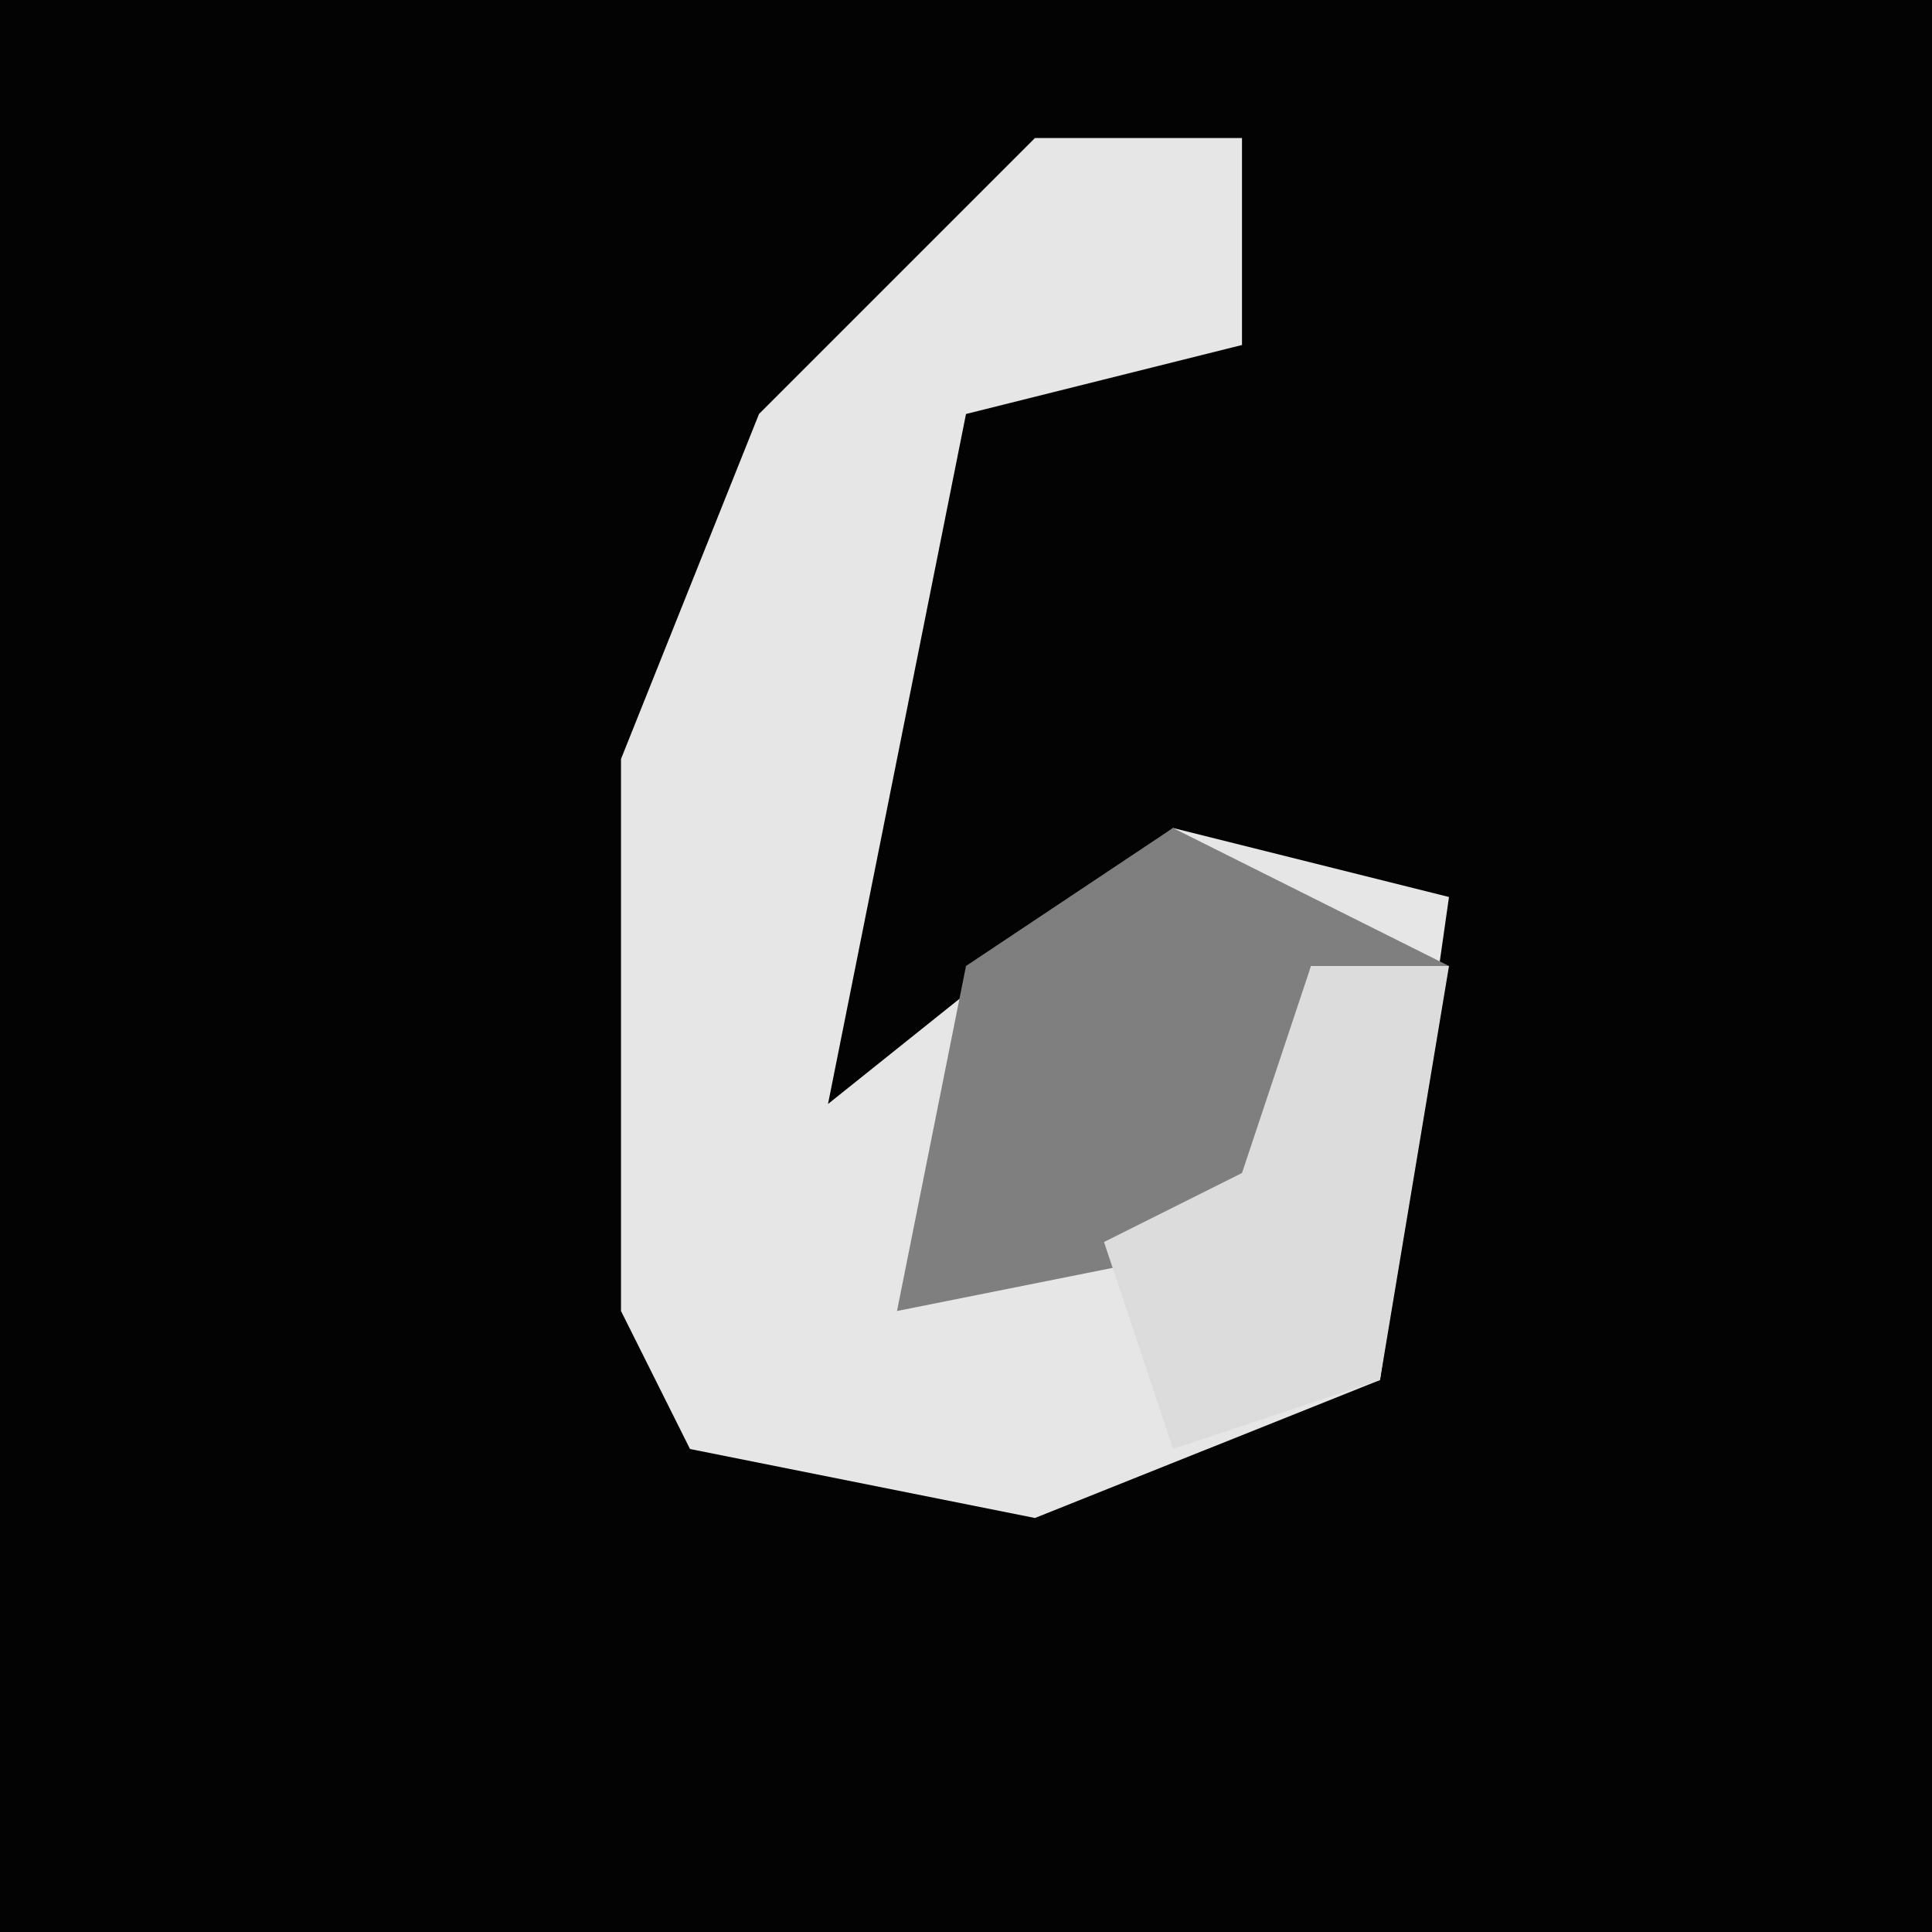 <?xml version="1.0" encoding="UTF-8"?>
<svg version="1.1" xmlns="http://www.w3.org/2000/svg" width="28" height="28">
<path d="M0,0 L28,0 L28,28 L0,28 Z " fill="#030303" transform="translate(0,0)"/>
<path d="M0,0 L3,0 L3,3 L-1,4 L-3,14 L2,10 L6,11 L5,18 L0,20 L-5,19 L-6,17 L-6,9 L-4,4 Z " fill="#E6E6E6" transform="translate(15,2)"/>
<path d="M0,0 L4,2 L2,2 L1,6 L-4,7 L-3,2 Z " fill="#7F7F7F" transform="translate(17,12)"/>
<path d="M0,0 L2,0 L1,6 L-2,7 L-3,4 L-1,3 Z " fill="#DCDCDC" transform="translate(19,14)"/>
</svg>
